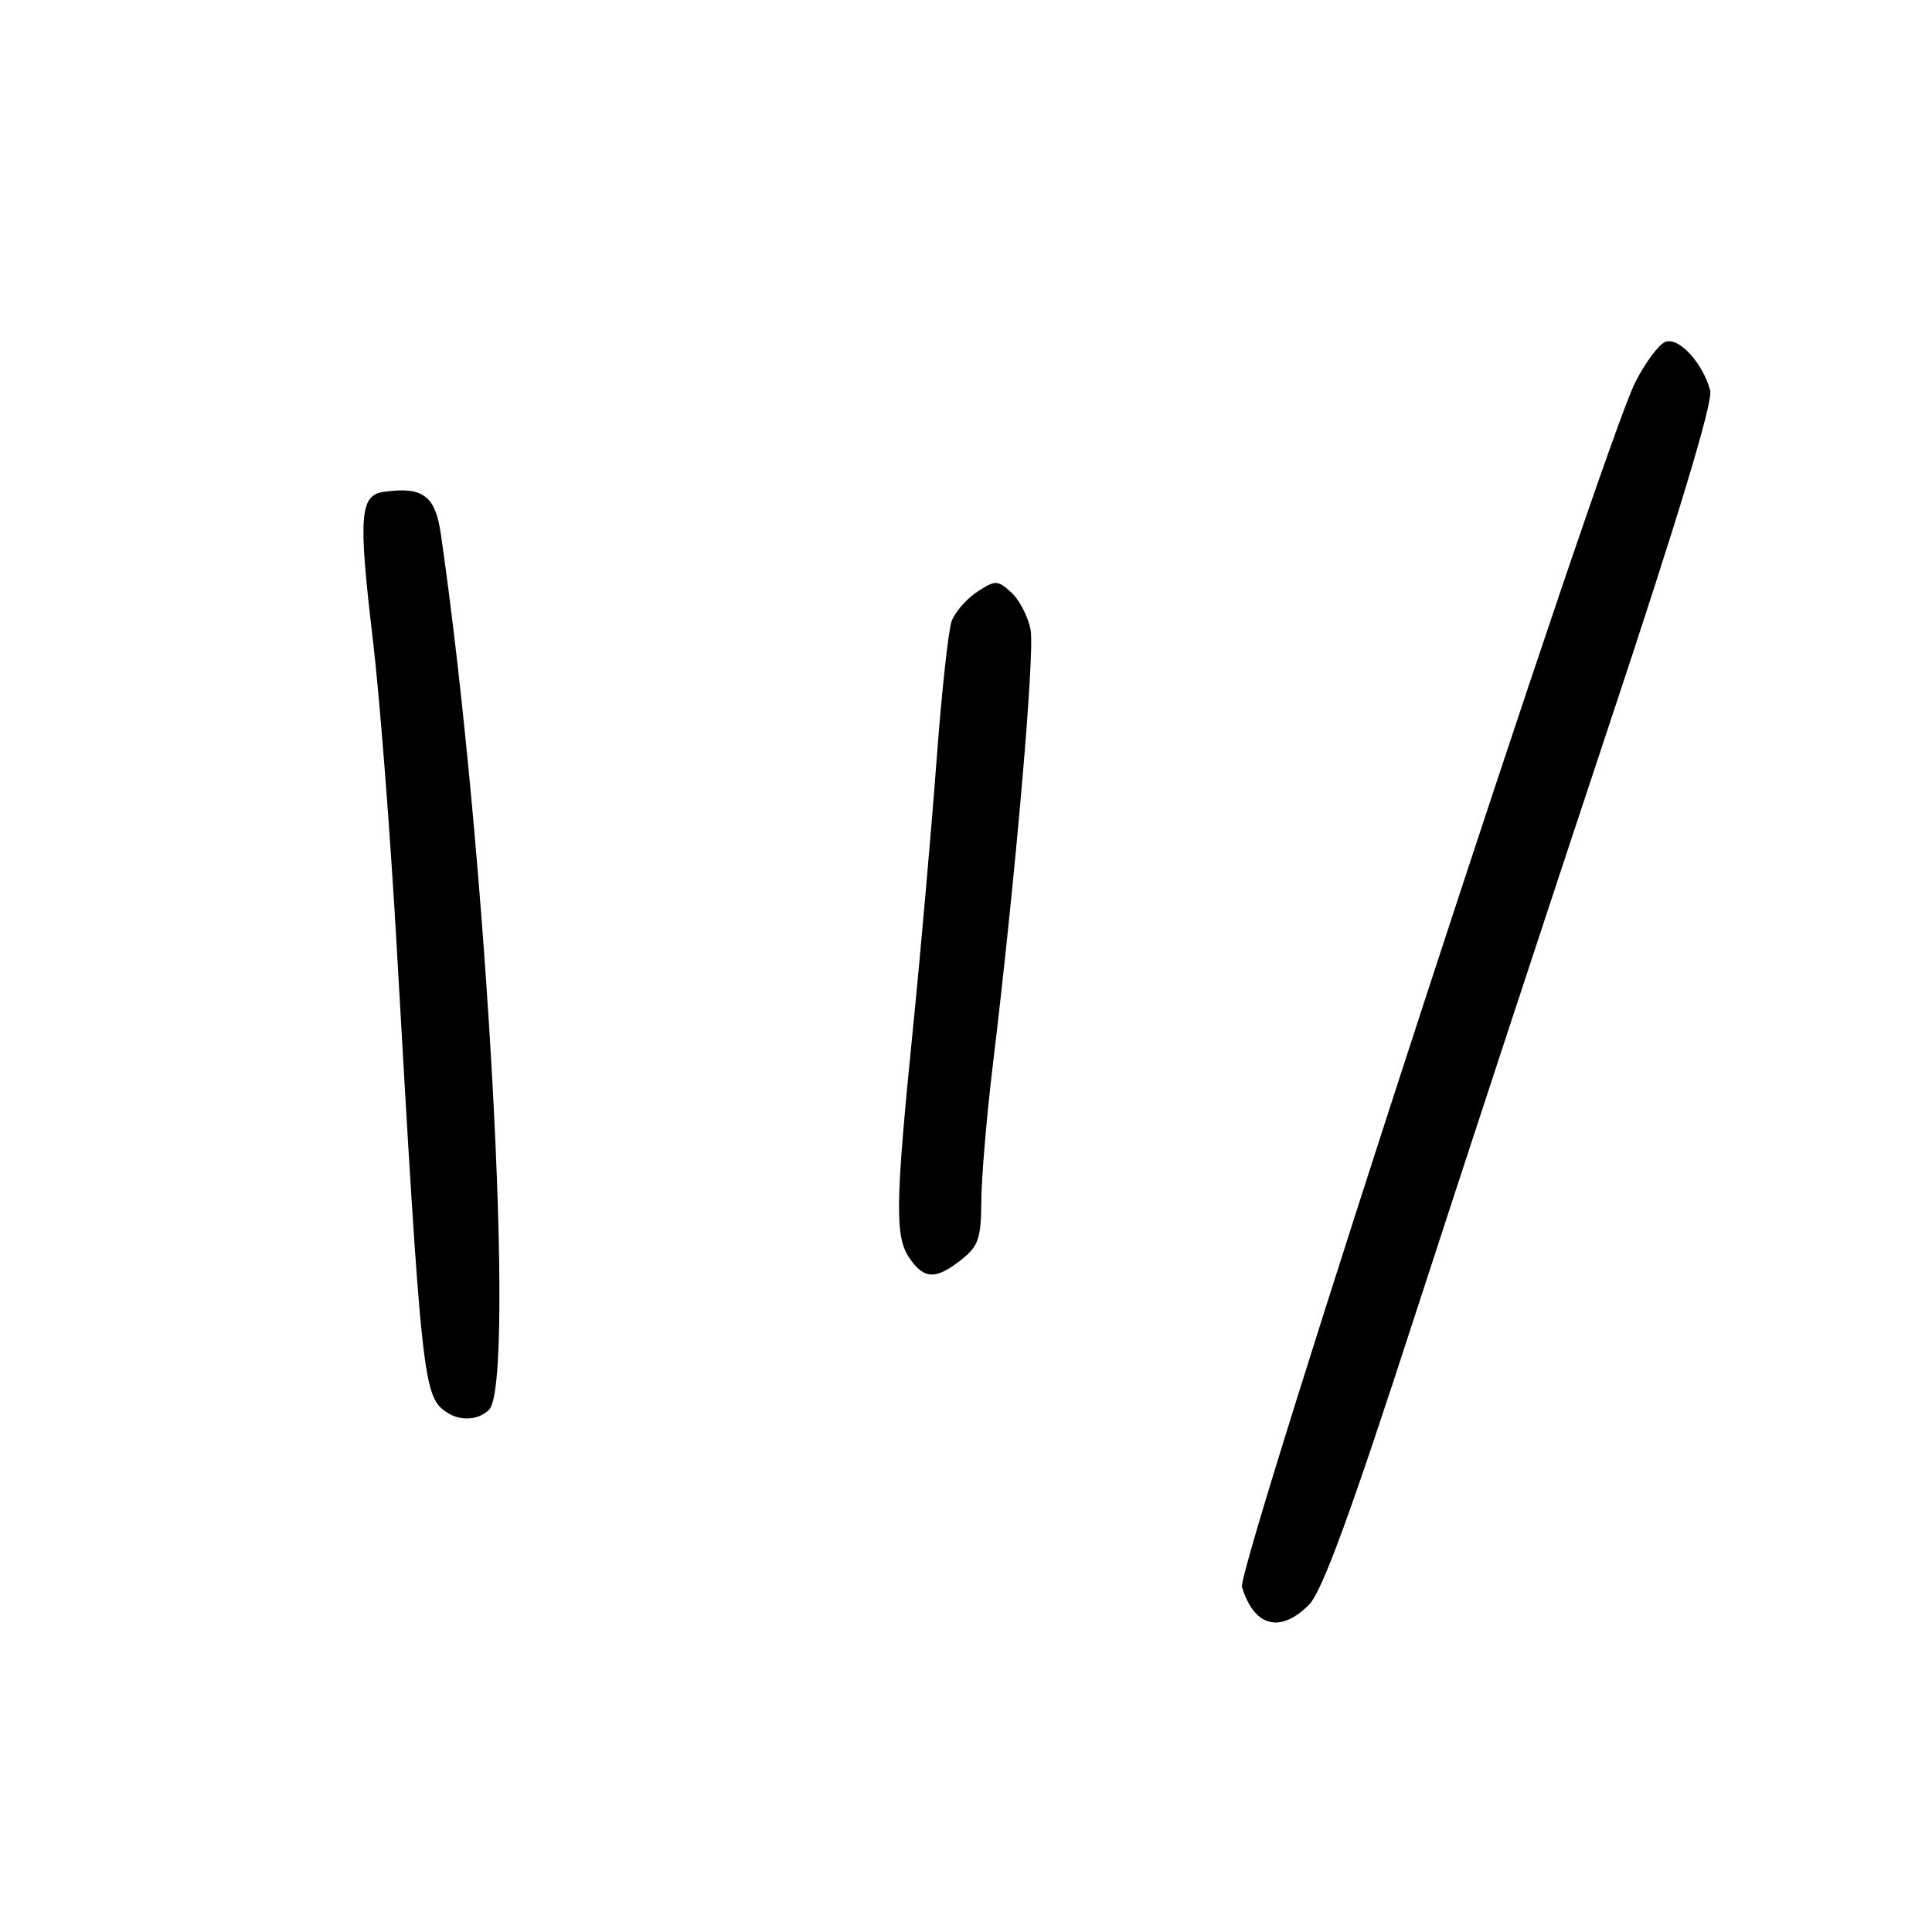 <?xml version="1.0" encoding="UTF-8" standalone="no"?>
<!DOCTYPE svg PUBLIC "-//W3C//DTD SVG 1.1//EN" "http://www.w3.org/Graphics/SVG/1.1/DTD/svg11.dtd" >
<svg xmlns="http://www.w3.org/2000/svg" xmlns:xlink="http://www.w3.org/1999/xlink" version="1.1" viewBox="0 0 256 256">
 <g >
 <path fill="currentColor"
d=" M 173.45 212.64 C 175.17 210.92 179.02 200.42 187.46 174.39 C 193.87 154.65 205.43 119.49 213.16 96.24 C 222.39 68.51 227.01 53.22 226.61 51.74 C 225.62 48.08 222.44 44.62 220.67 45.30 C 219.80 45.63 217.99 48.06 216.66 50.70 C 212.30 59.33 163.82 207.86 164.57 210.29 C 166.19 215.57 169.62 216.47 173.45 212.64 Z  M 64.80 186.80 C 68.38 183.22 64.52 112.94 58.41 70.73 C 57.68 65.67 56.01 64.44 50.85 65.17 C 47.66 65.62 47.46 68.40 49.43 84.98 C 50.31 92.42 51.71 110.42 52.54 125.00 C 55.88 183.53 56.05 185.14 59.31 187.21 C 61.08 188.34 63.44 188.16 64.80 186.80 Z  M 127.37 166.93 C 129.65 165.13 130.00 164.10 130.03 159.18 C 130.05 156.05 130.72 148.10 131.51 141.50 C 134.51 116.75 137.14 86.54 136.56 83.46 C 136.23 81.71 135.08 79.48 134.01 78.51 C 132.17 76.84 131.90 76.84 129.48 78.42 C 128.07 79.35 126.55 81.09 126.10 82.30 C 125.66 83.51 124.75 91.92 124.08 101.00 C 123.40 110.08 122.00 126.05 120.95 136.50 C 118.62 159.72 118.56 163.93 120.56 166.78 C 122.49 169.54 124.00 169.57 127.37 166.93 Z "/>
</g>
</svg>
